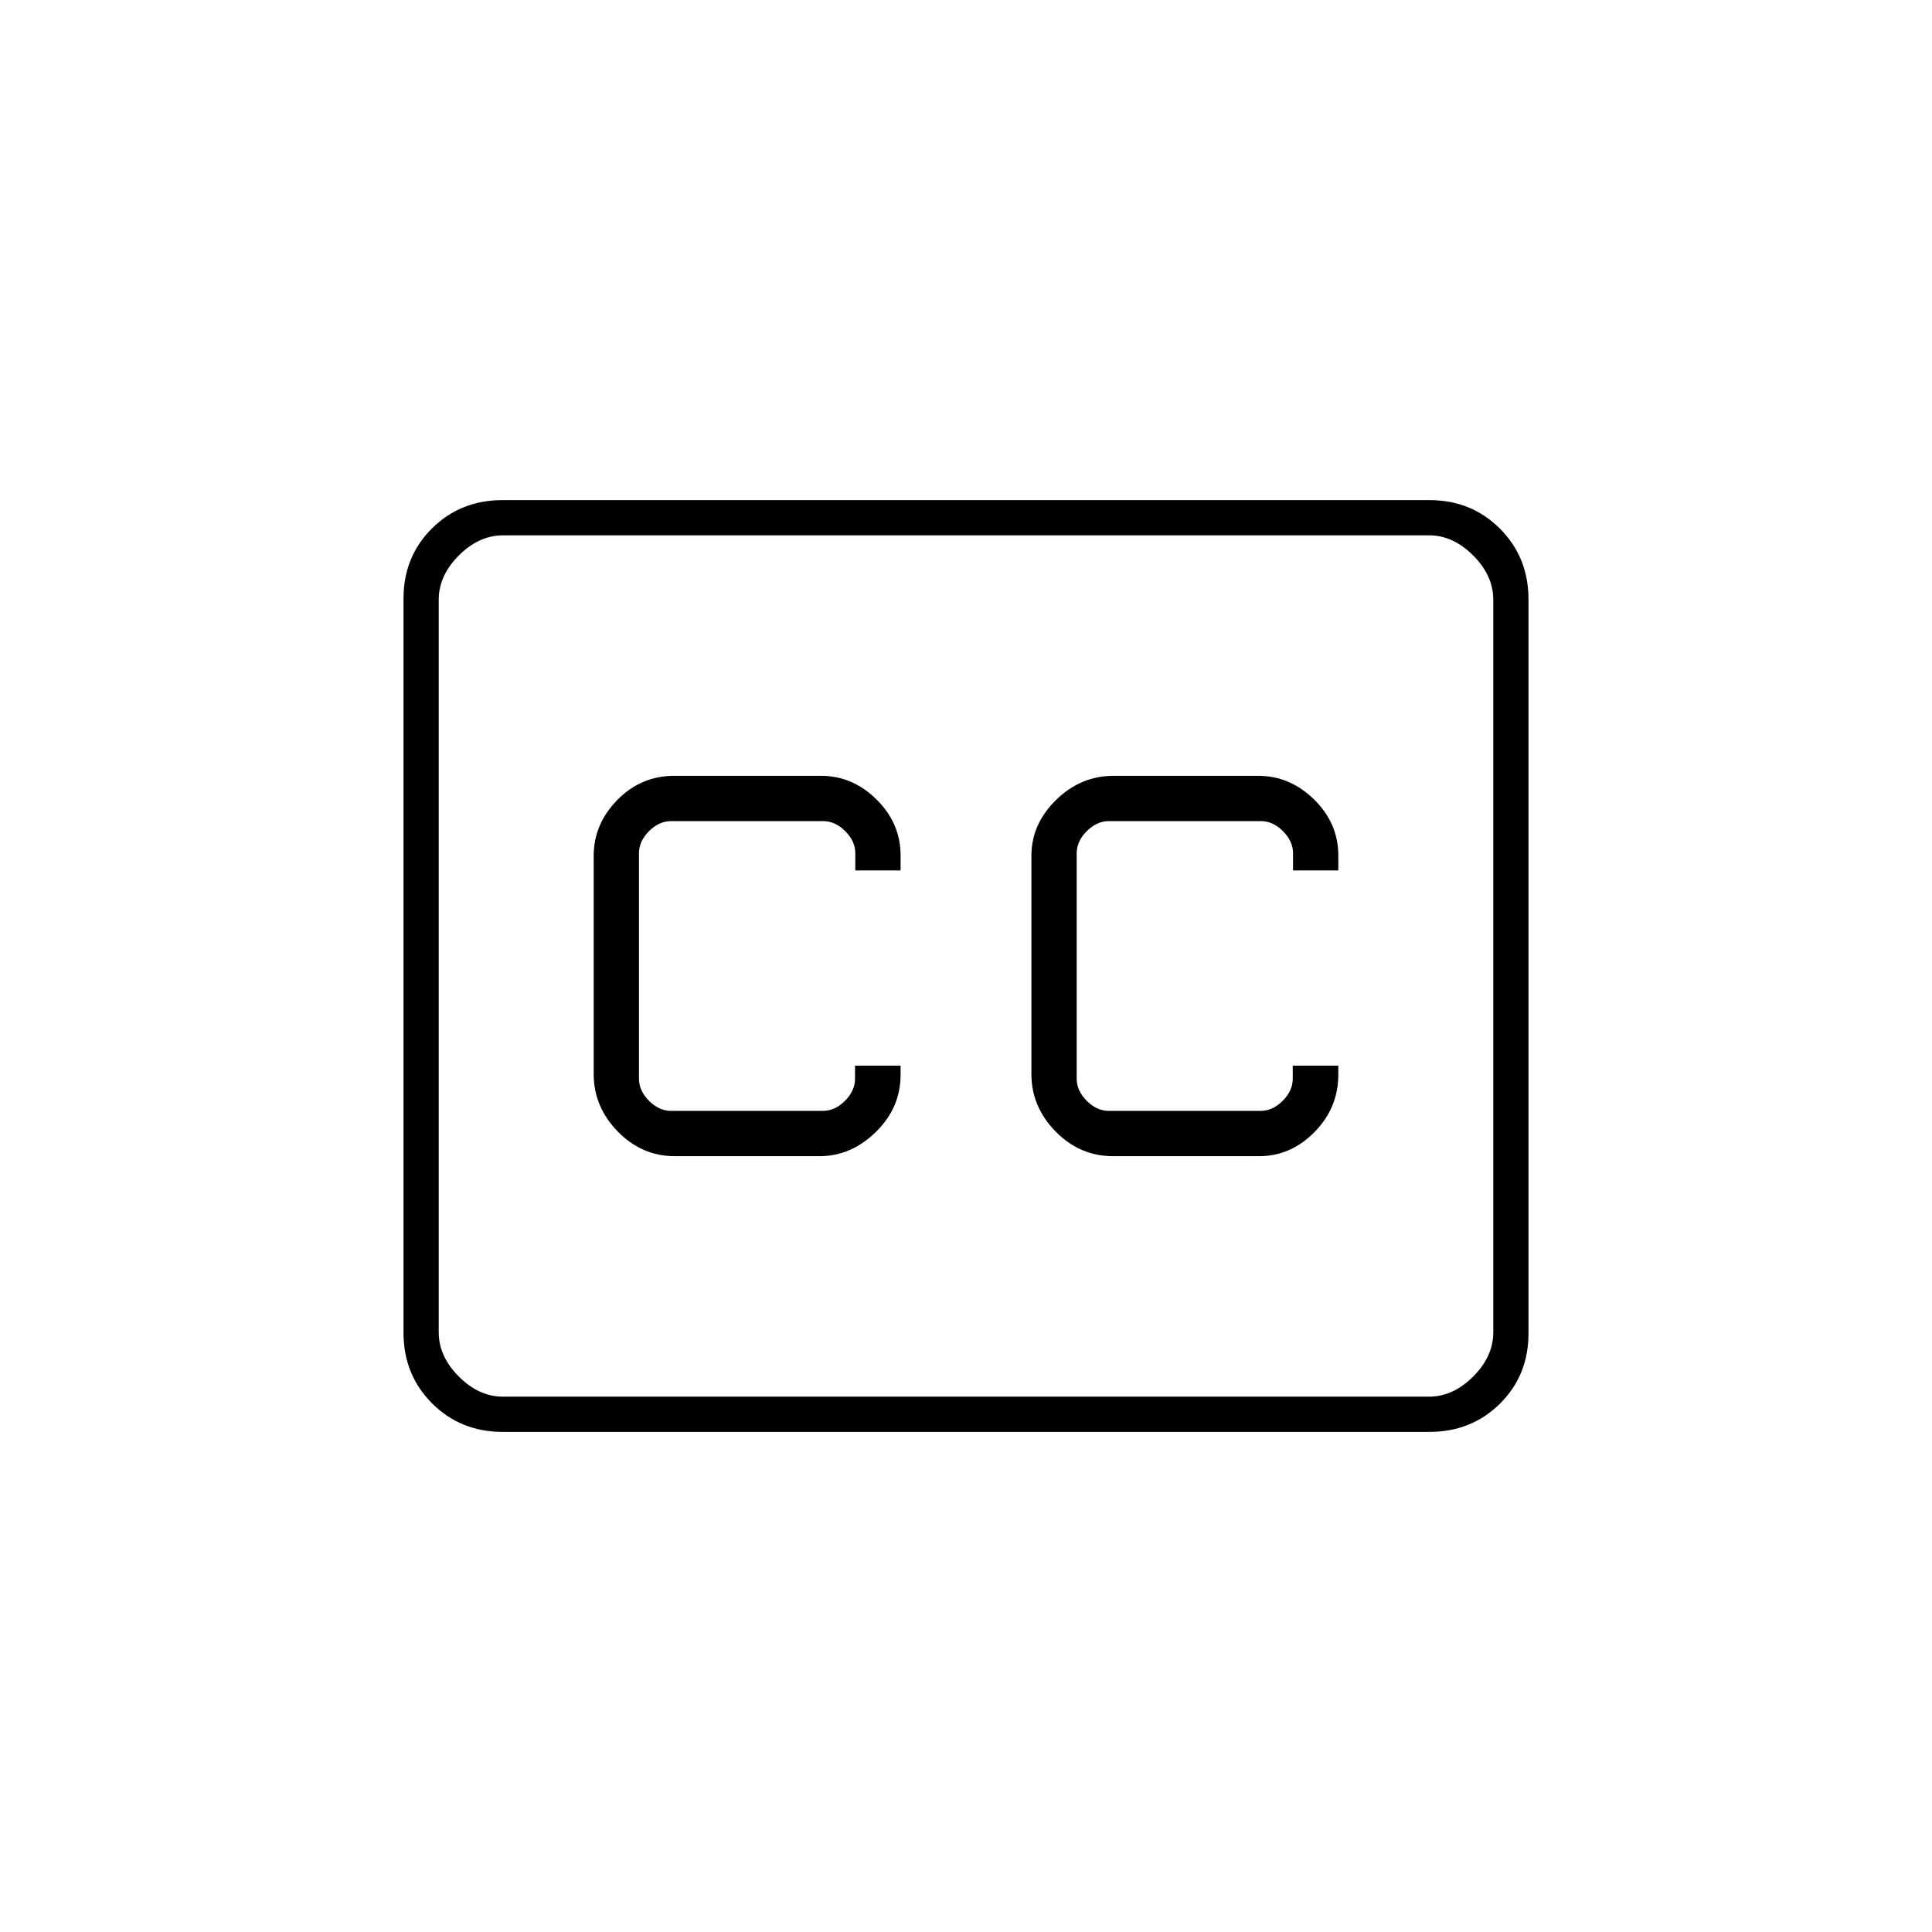 <svg xmlns="http://www.w3.org/2000/svg" height="20" viewBox="0 -960 960 960" width="20"><path d="M249.76-248.5q-20.9 0-35.08-14.19-14.18-14.2-14.18-35.15v-364.64q0-20.96 14.18-34.99 14.18-14.03 35.08-14.03h460.48q20.9 0 35.08 14.19 14.18 14.2 14.18 35.15v364.64q0 20.96-14.18 34.99-14.18 14.03-35.08 14.03H249.76ZM250-266h460q12 0 22-10t10-22v-364q0-12-10-22t-22-10H250q-12 0-22 10t-10 22v364q0 12 10 22t22 10Zm85.29-119.5h71.86q15.77 0 28.06-12.03T447.5-426v-4.5h-22.64v6.5q0 6-5 11t-11 5H333.5q-6 0-11-5t-5-11v-112q0-6 5-11t11-5H409q6 0 11 5t5 11v8.5h22.5v-7.39q0-16.03-11.92-27.82Q423.65-574.5 408-574.5h-72.99q-16.51 0-28.26 11.99-11.75 12-11.75 27.75v108.44q0 16.32 11.97 28.57t28.32 12.25Zm217.72 0h72.55q15.86 0 27.65-12.03T665-426v-4.5h-22.64v6.5q0 6-5 11t-11 5H551q-6 0-11-5t-5-11v-112q0-6 5-11t11-5h75.5q6 0 11 5t5 11v8.5H665v-7.39q0-16.03-12.01-27.82t-27.78-11.79h-71.86q-16.35 0-28.6 11.99-12.25 12-12.25 27.75v108.44q0 16.32 12.04 28.57 12.03 12.25 28.47 12.25ZM218-266v-428 428Z"/></svg>